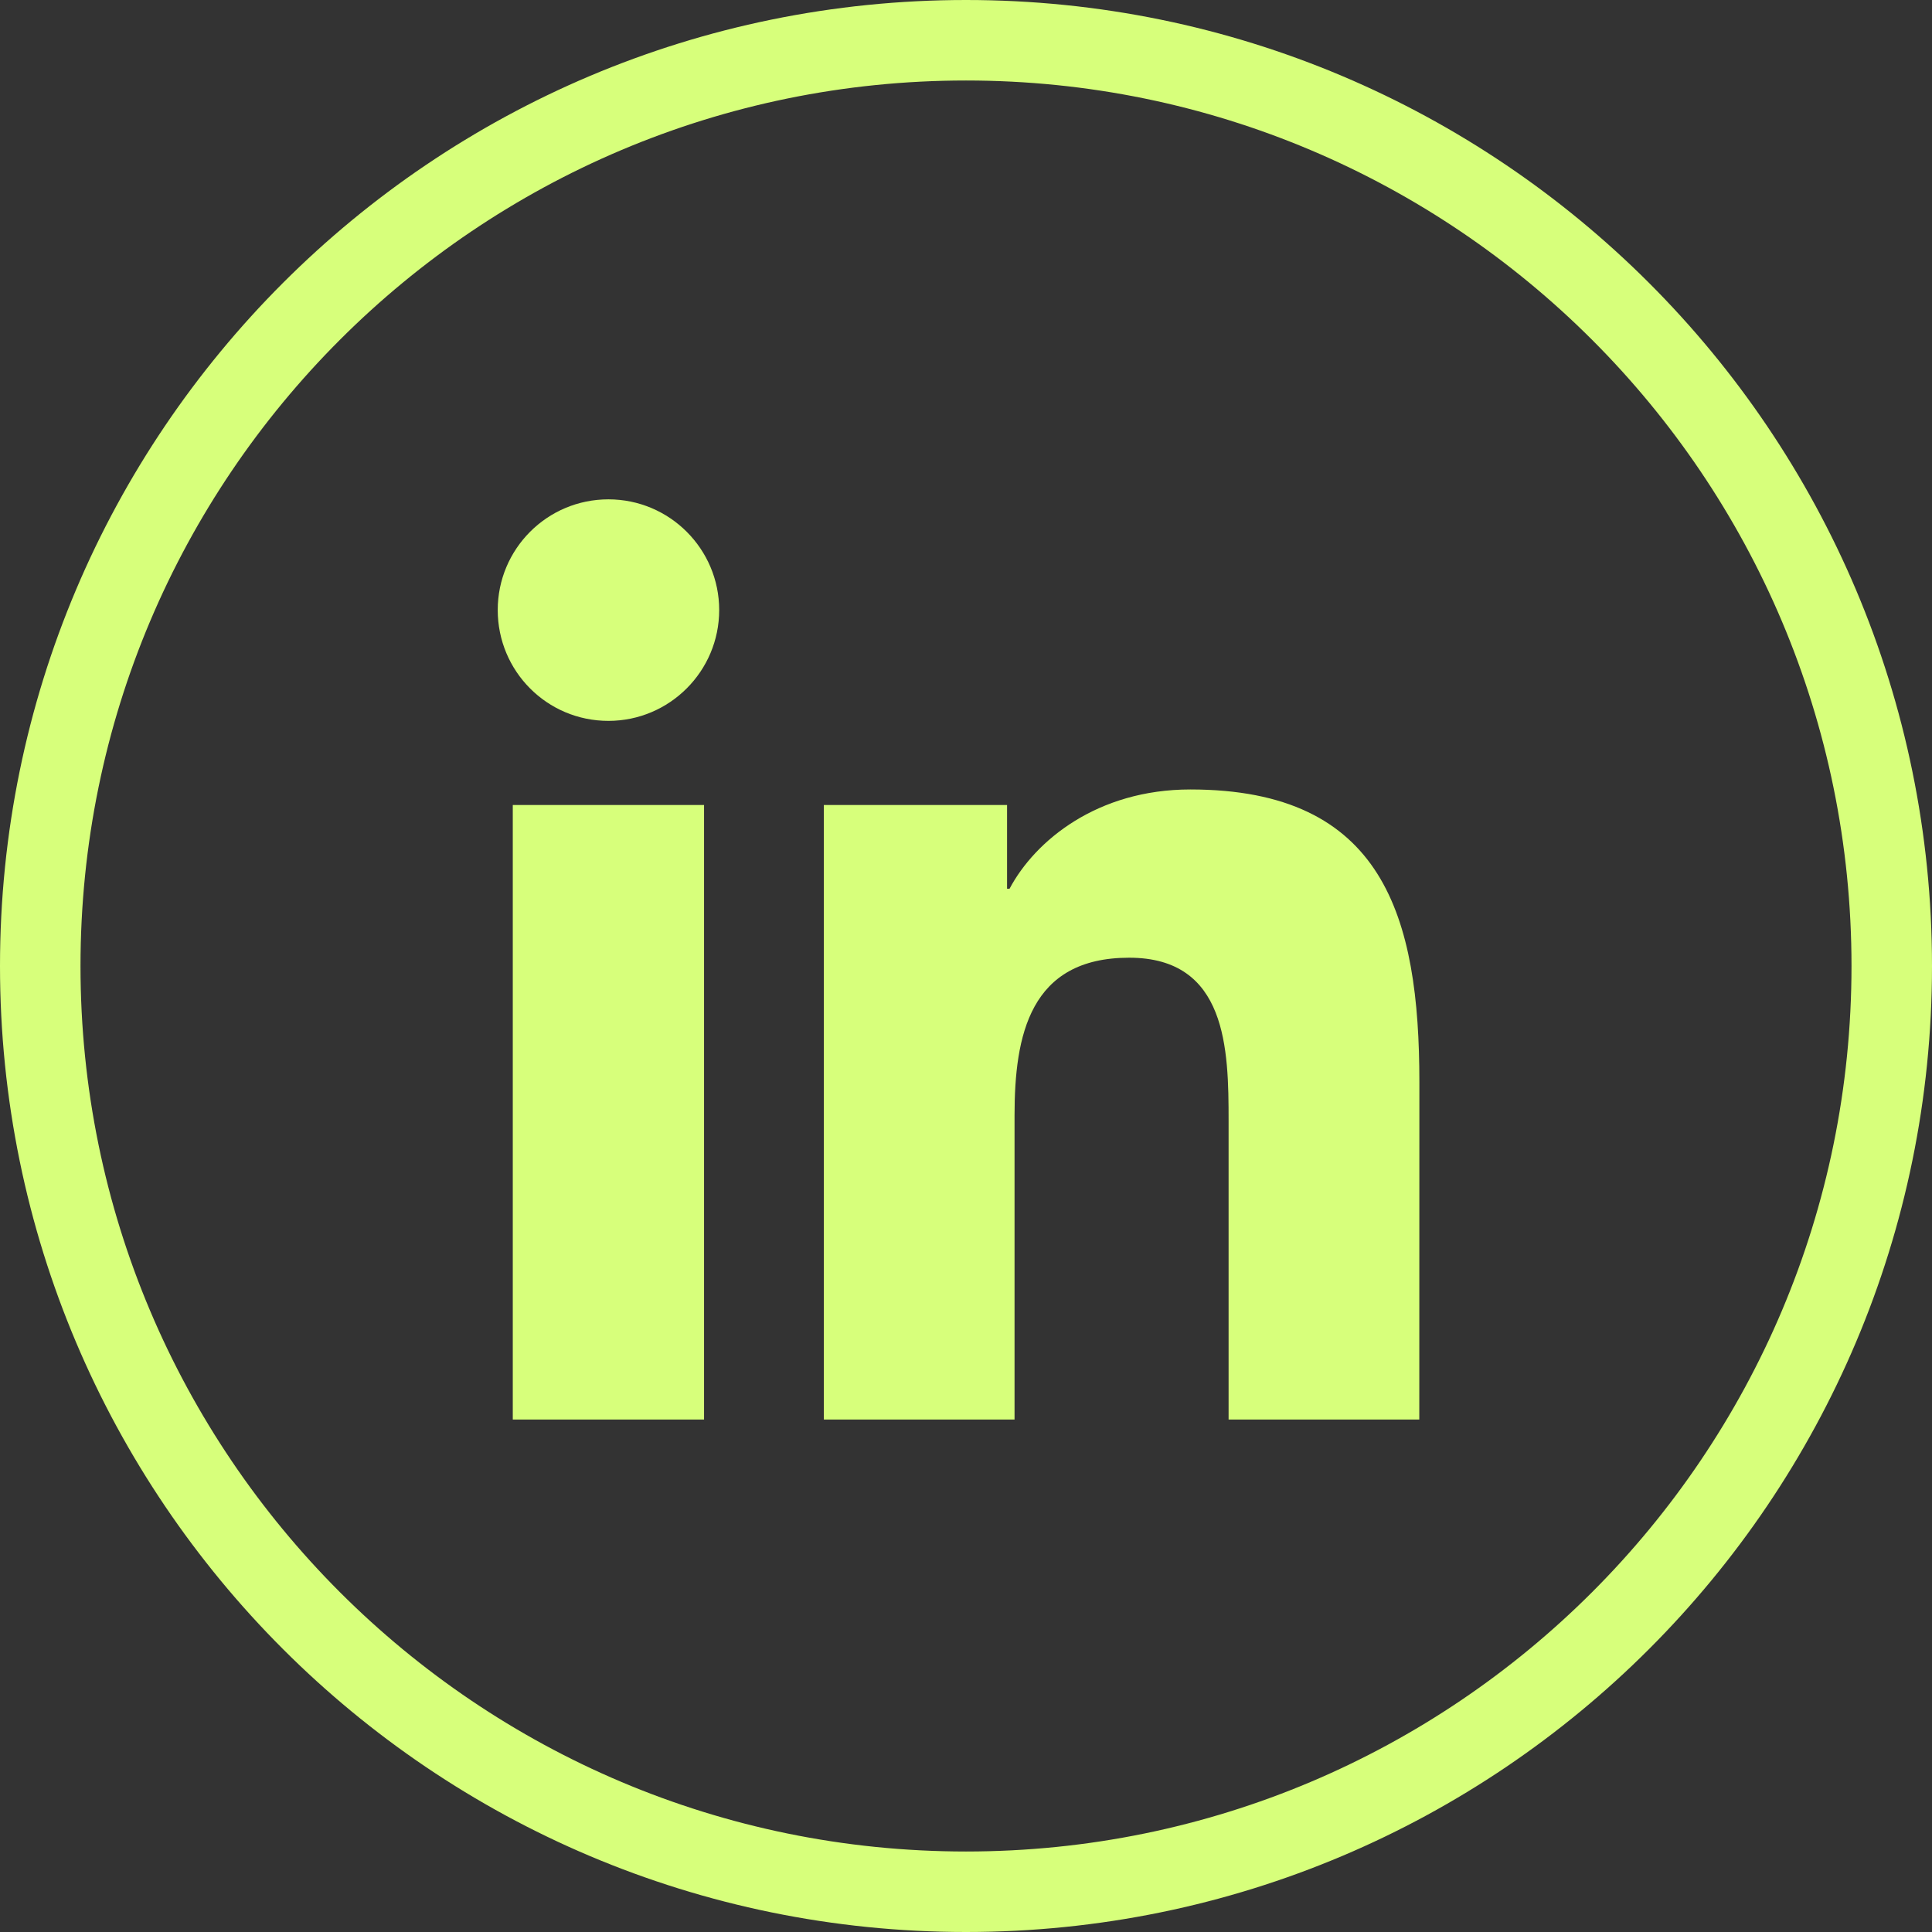 <svg width="24" height="24" viewBox="0 0 24 24" fill="none" xmlns="http://www.w3.org/2000/svg">
<rect x="0" y="0" width="24" height="24" fill="#333333" stroke="none"/>
<path d="M0.5 12C0.5 5.649 5.649 0.5 12 0.5C18.351 0.5 23.5 5.649 23.5 12C23.5 18.351 18.351 23.5 12 23.5C5.649 23.5 0.5 18.351 0.5 12Z" stroke="#D7FF7B"/>
<path d="M17.631 17.634H15.262V13.922C15.262 13.037 15.244 11.897 14.027 11.897C12.792 11.897 12.603 12.861 12.603 13.857V17.634H10.234V10H12.51V11.04H12.541C12.859 10.441 13.632 9.807 14.787 9.807C17.188 9.807 17.632 11.387 17.632 13.444L17.631 17.634ZM7.558 8.955C6.795 8.955 6.183 8.338 6.183 7.578C6.183 6.82 6.796 6.203 7.558 6.203C8.318 6.203 8.934 6.82 8.934 7.578C8.934 8.338 8.317 8.955 7.558 8.955ZM8.746 17.634H6.37V10H8.746V17.634Z" fill="#D7FF7B"/>
</svg>
